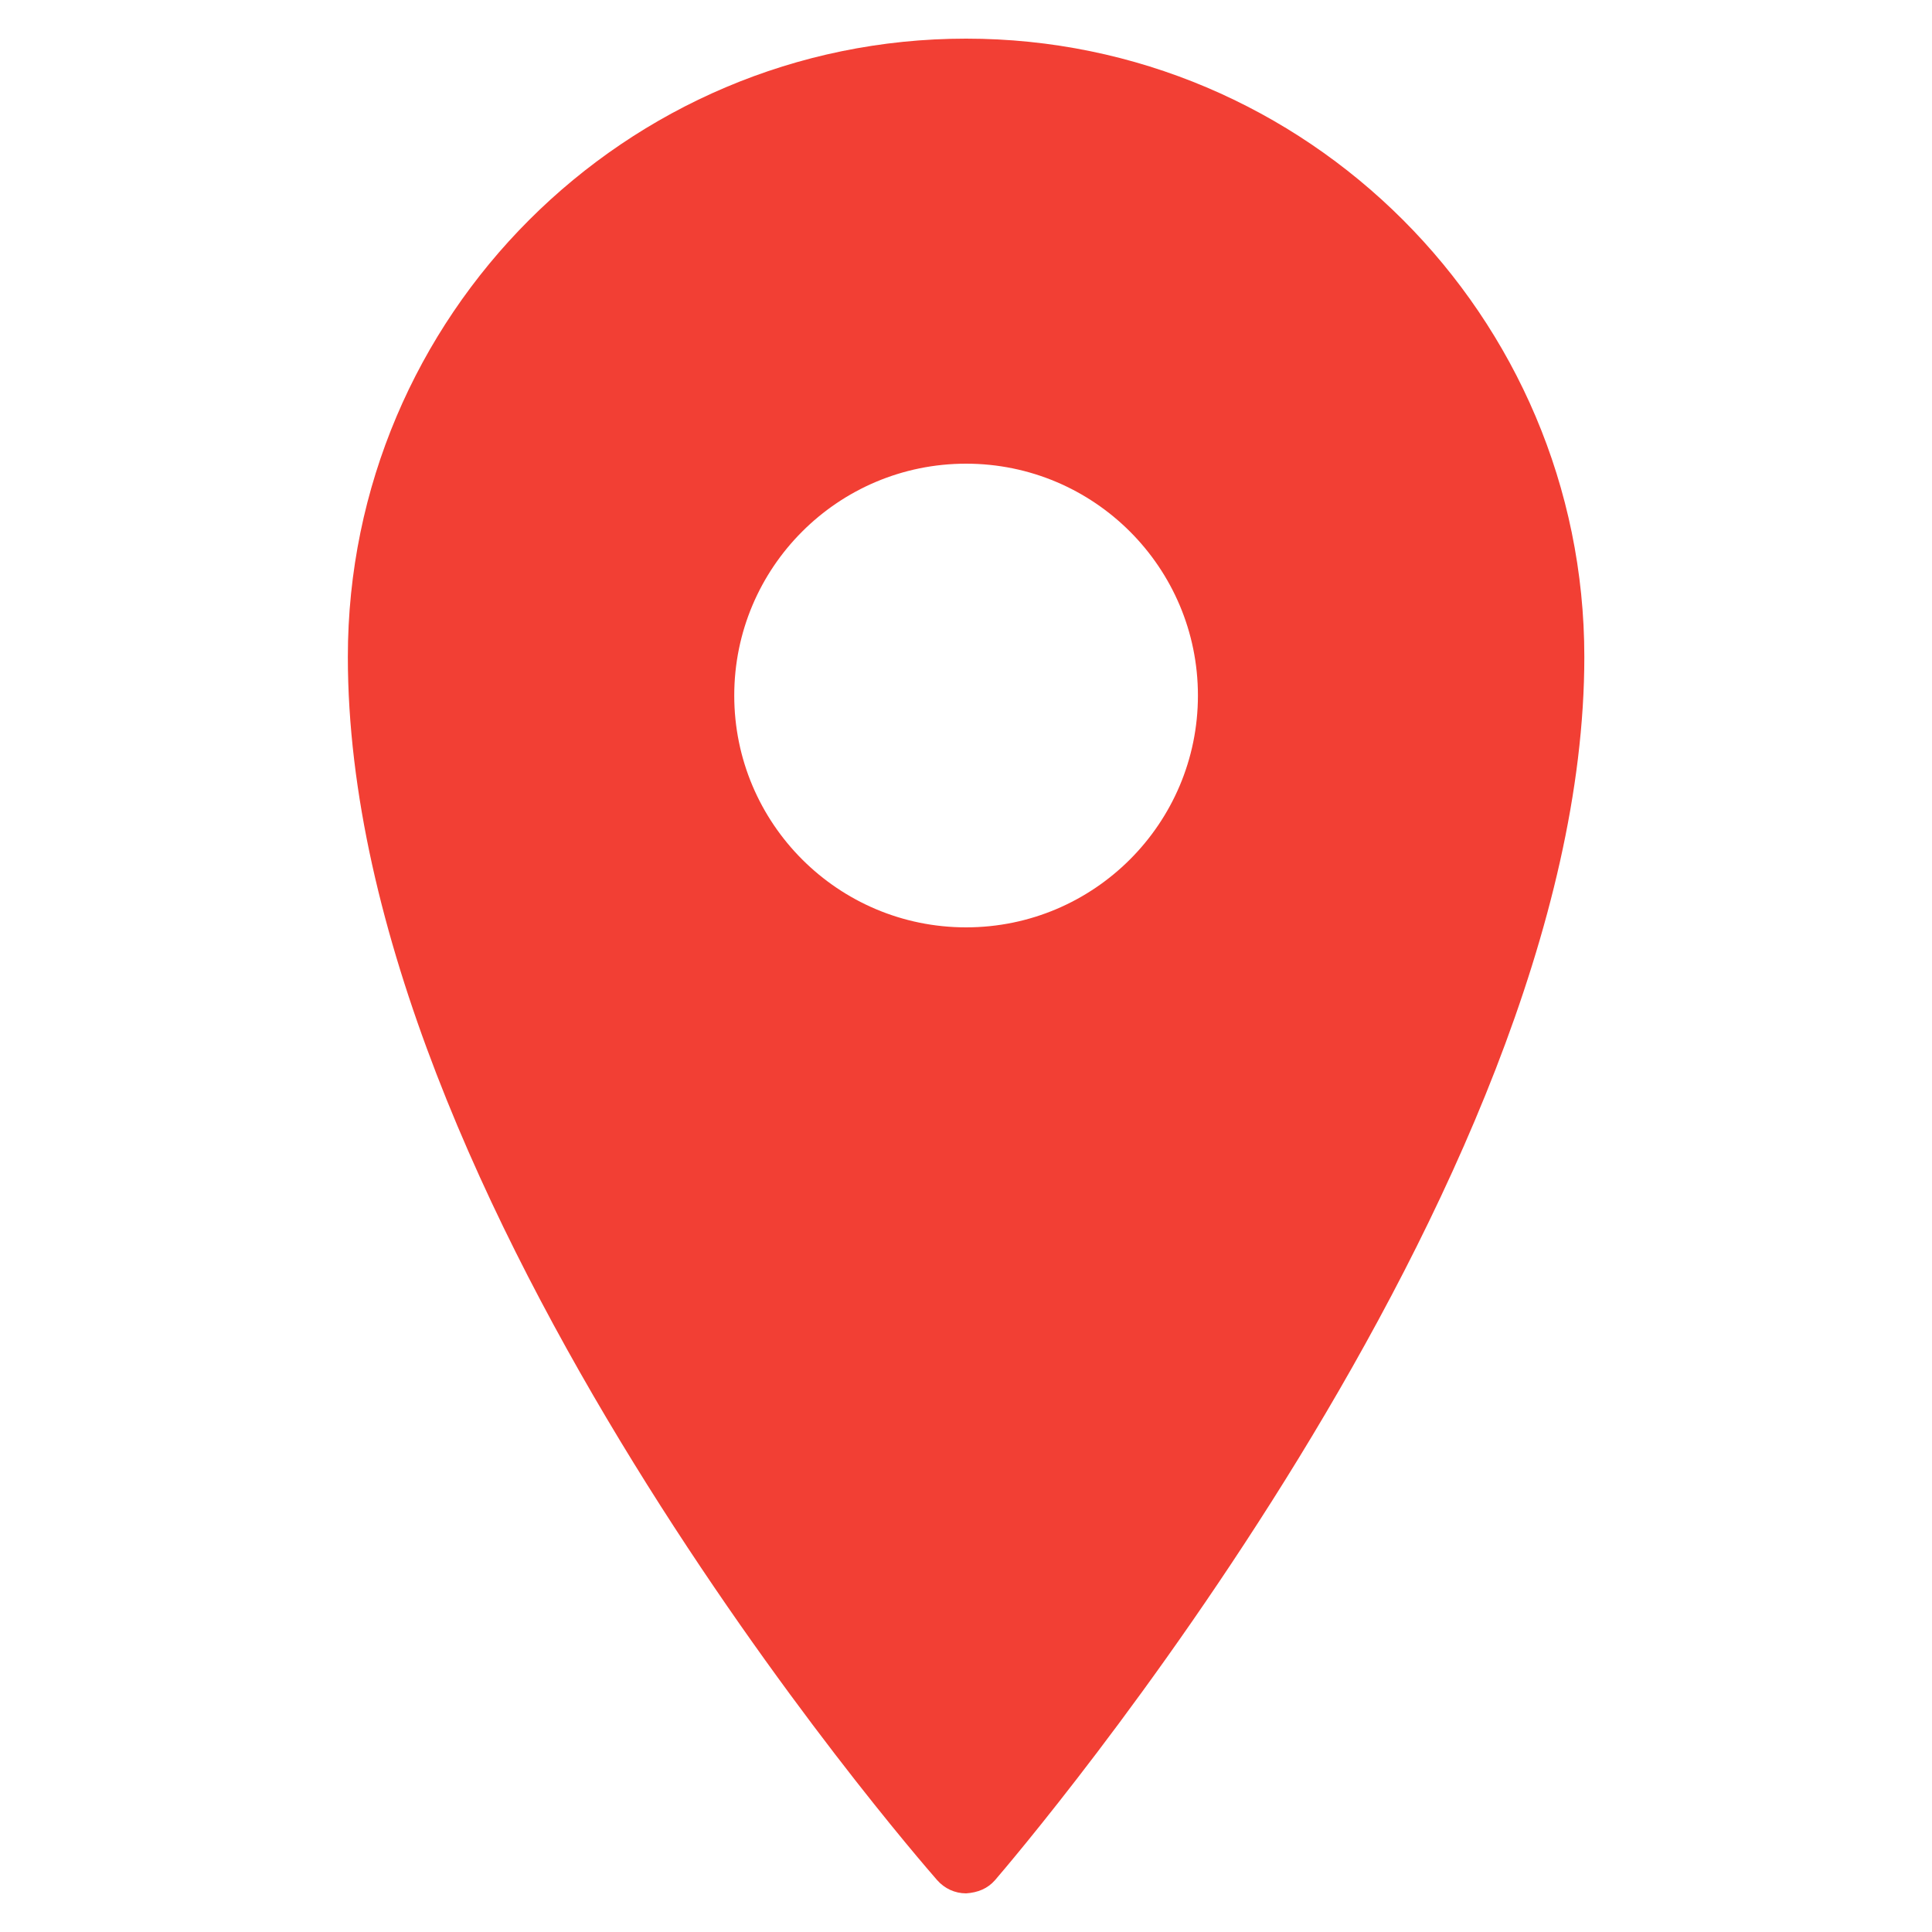 <svg width="22" height="22" viewBox="0 0 22 22" fill="none" xmlns="http://www.w3.org/2000/svg">
<path d="M11.001 0.44C7.12 0.44 3.961 3.599 3.961 7.48C3.961 13.69 10.398 21.096 10.671 21.409C10.755 21.505 10.874 21.56 11.001 21.56C11.137 21.551 11.247 21.505 11.331 21.409C11.604 21.091 18.041 13.557 18.041 7.48C18.041 3.599 14.882 0.44 11.001 0.44ZM11.001 5.28C12.458 5.28 13.641 6.462 13.641 7.92C13.641 9.377 12.458 10.56 11.001 10.56C9.543 10.56 8.361 9.377 8.361 7.92C8.361 6.462 9.543 5.28 11.001 5.28Z" fill="#F23F34"/>
</svg>
